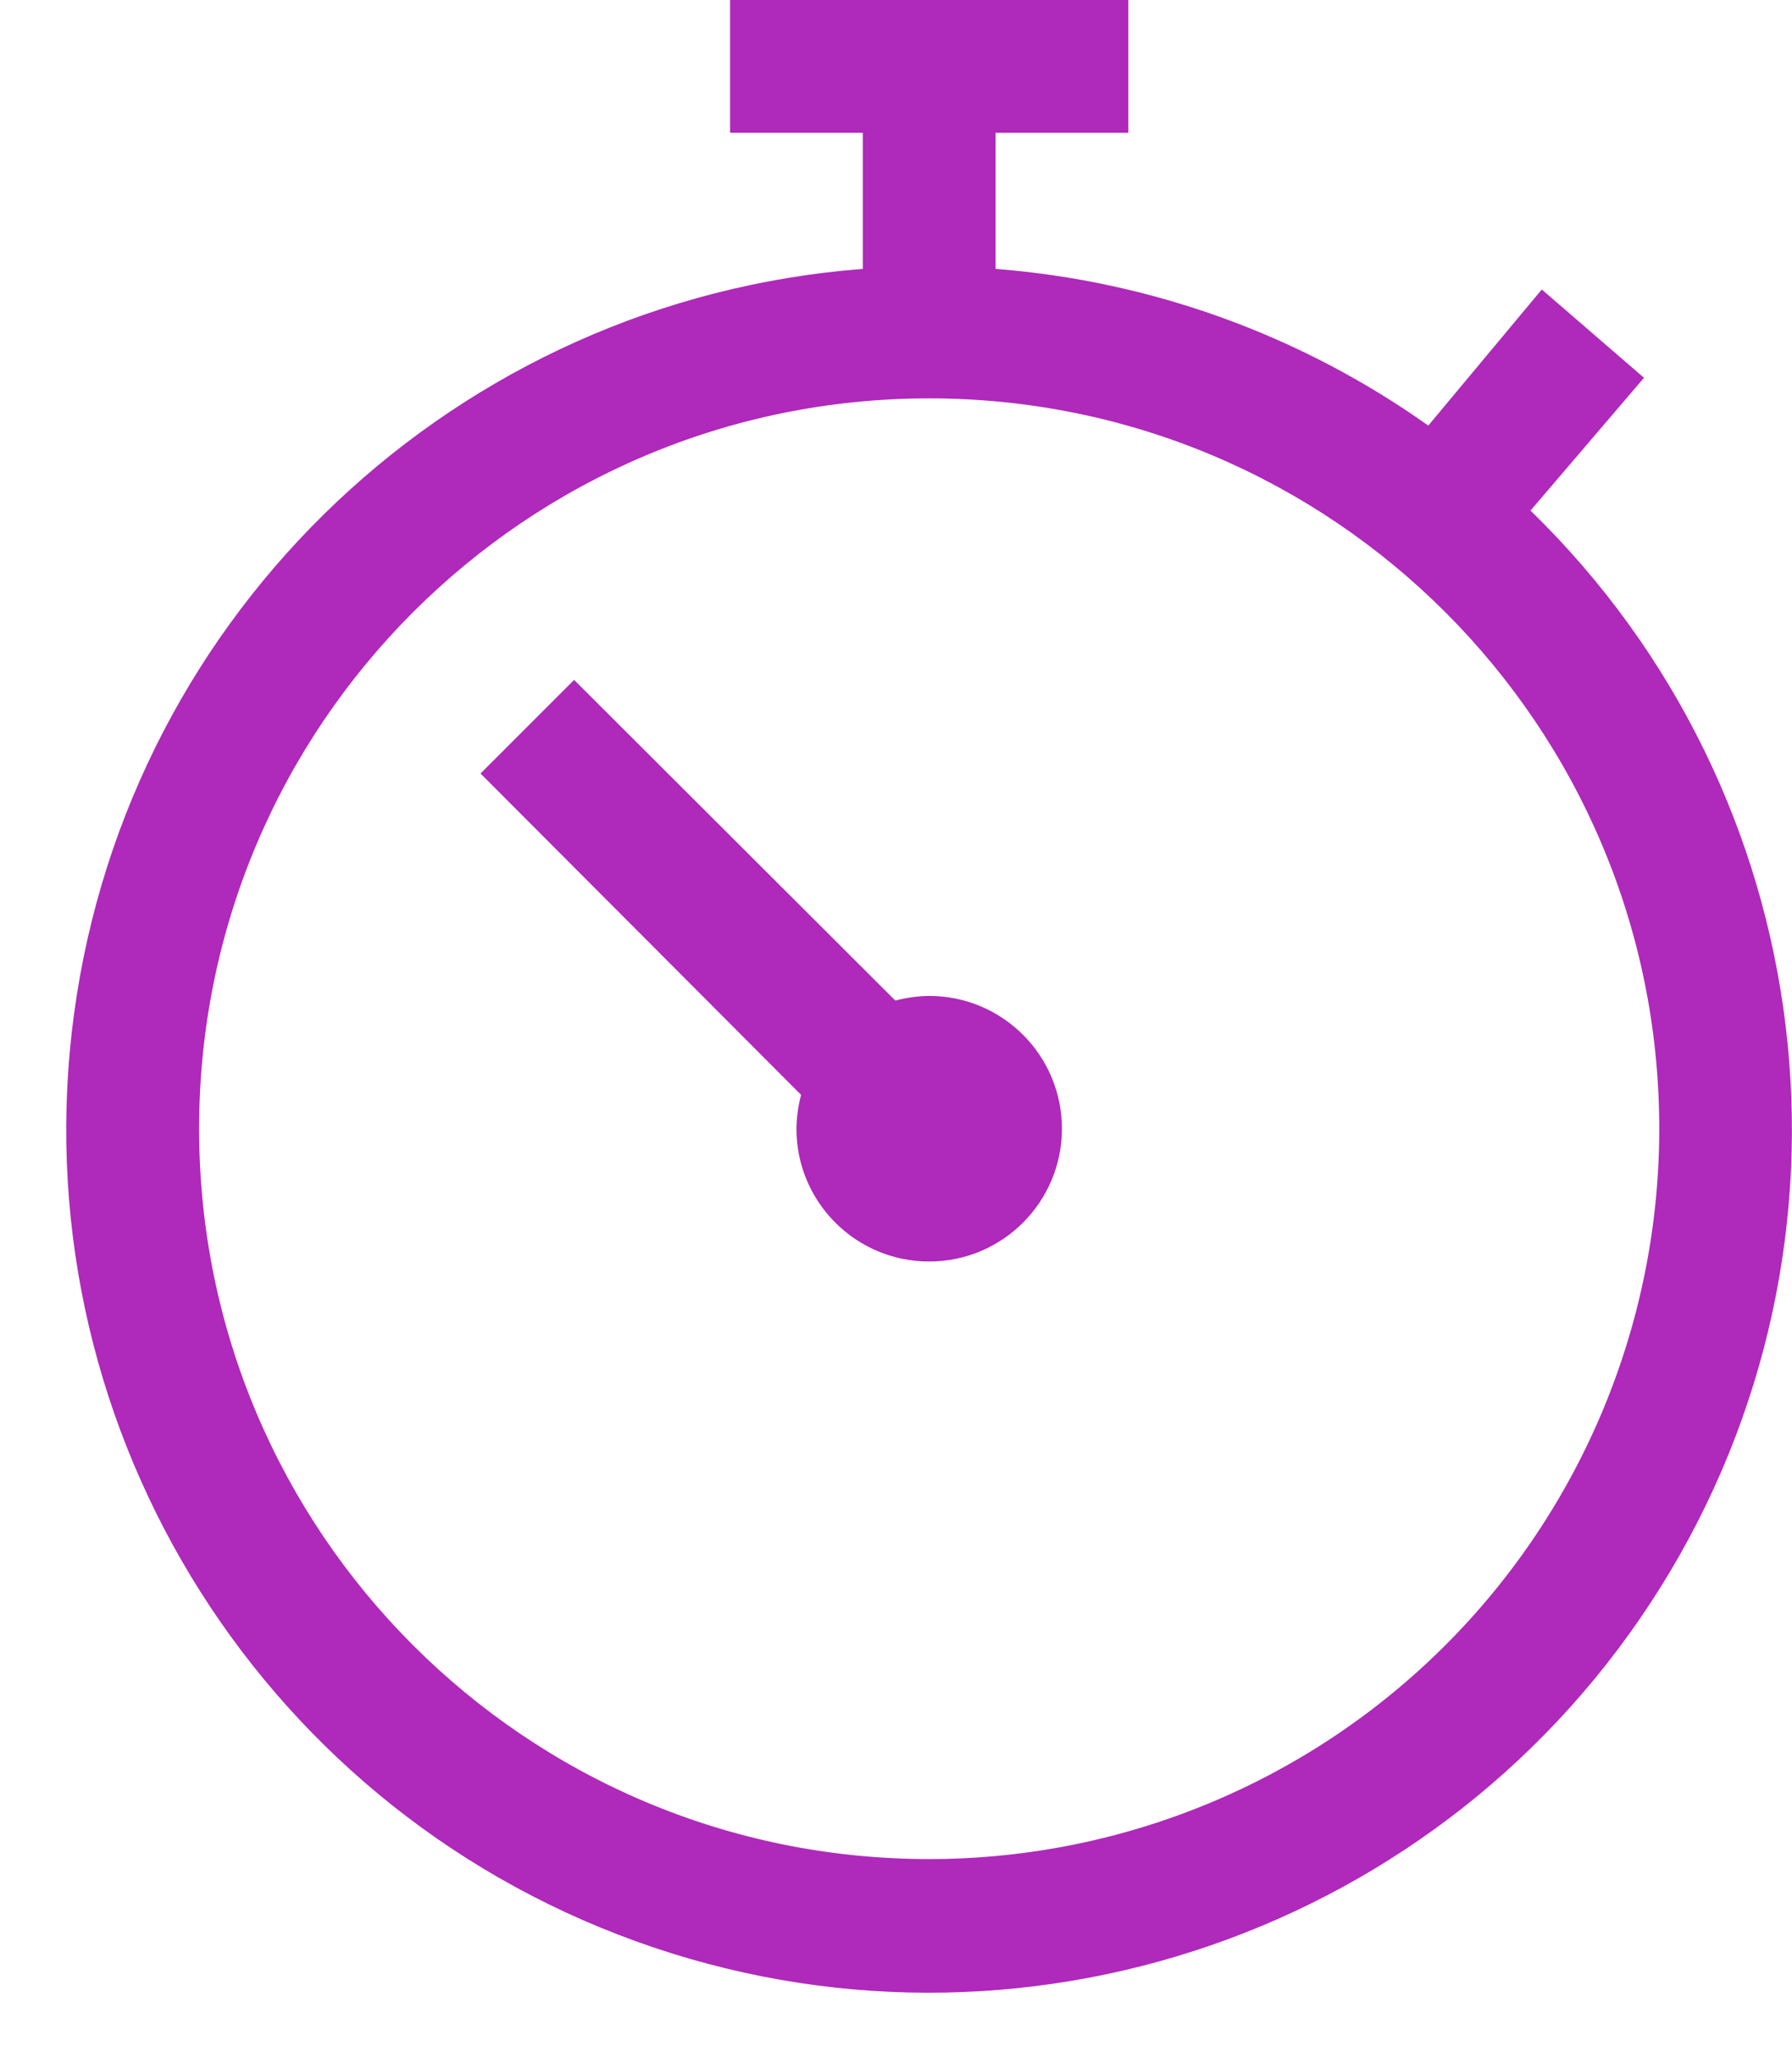 <svg width="27" height="31" viewBox="0 0 27 31" fill="none" xmlns="http://www.w3.org/2000/svg">
    <path fill-rule="evenodd" clip-rule="evenodd" d="M23.06 7.69L24.77 5.69L23.23 4.36L21.52 6.41C19.6 5.048 17.347 4.232 15 4.05V2H17V0H11V2H13V4.05C6.893 4.521 1.942 9.191 1.117 15.26C0.292 21.33 3.816 27.152 9.575 29.236C15.335 31.32 21.769 29.101 25.018 23.908C28.268 18.716 27.452 11.96 23.06 7.69ZM14 28C7.925 28 3 23.075 3 17C3 10.925 7.925 6 14 6C20.075 6 25 10.925 25 17C25 19.917 23.841 22.715 21.778 24.778C19.715 26.841 16.917 28 14 28ZM16 17C16 18.105 15.104 19 14 19C12.895 19 12 18.105 12 17C12.002 16.828 12.026 16.657 12.07 16.49L7.24 11.65L8.65 10.24L13.49 15.07C13.656 15.026 13.828 15.002 14 15C15.104 15 16 15.895 16 17Z" fill="#AF29BB"/>
</svg>
